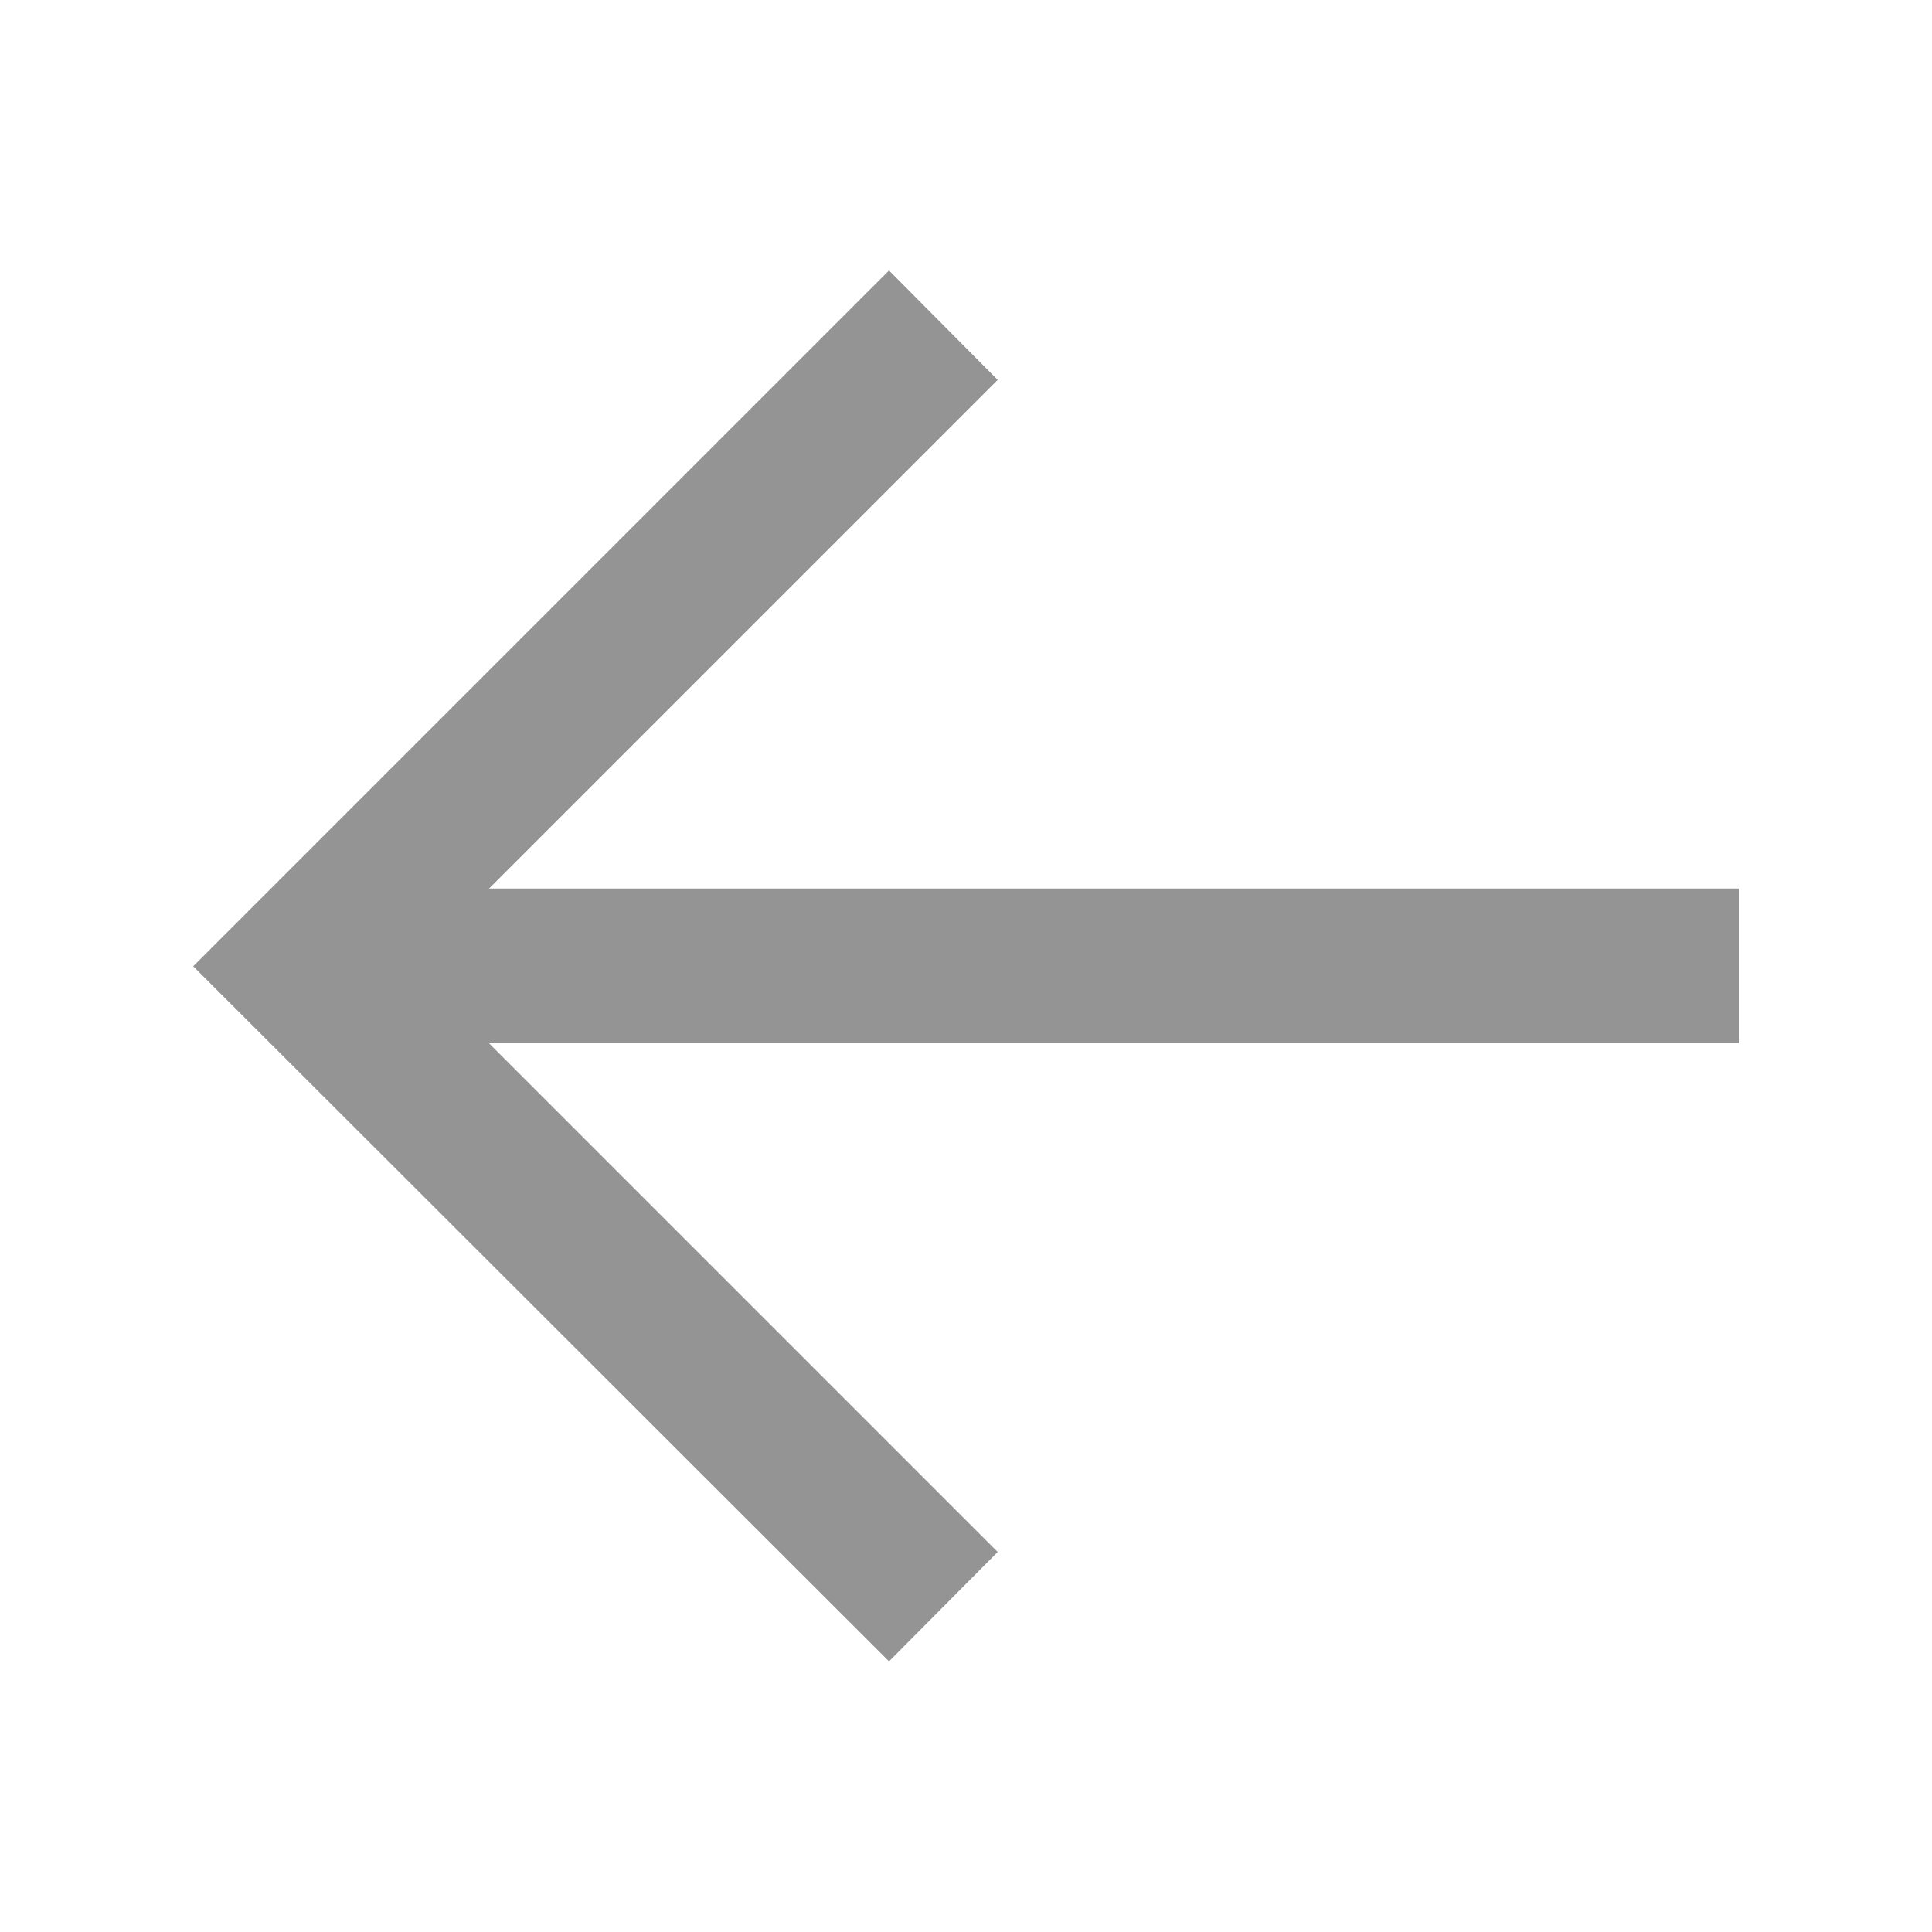 <?xml version="1.0" encoding="utf-8"?>
<svg viewBox="0 0 500 500" width="500" height="500" xmlns="http://www.w3.org/2000/svg">
  <path d="M 450 270 L 126.562 270 L 258.203 401.641 L 230.078 429.961 L 50 250.078 L 230.078 70 L 258.203 98.32 L 126.562 229.961 L 450 229.961 L 450 270 Z" style="fill: #949494;"/>
</svg>